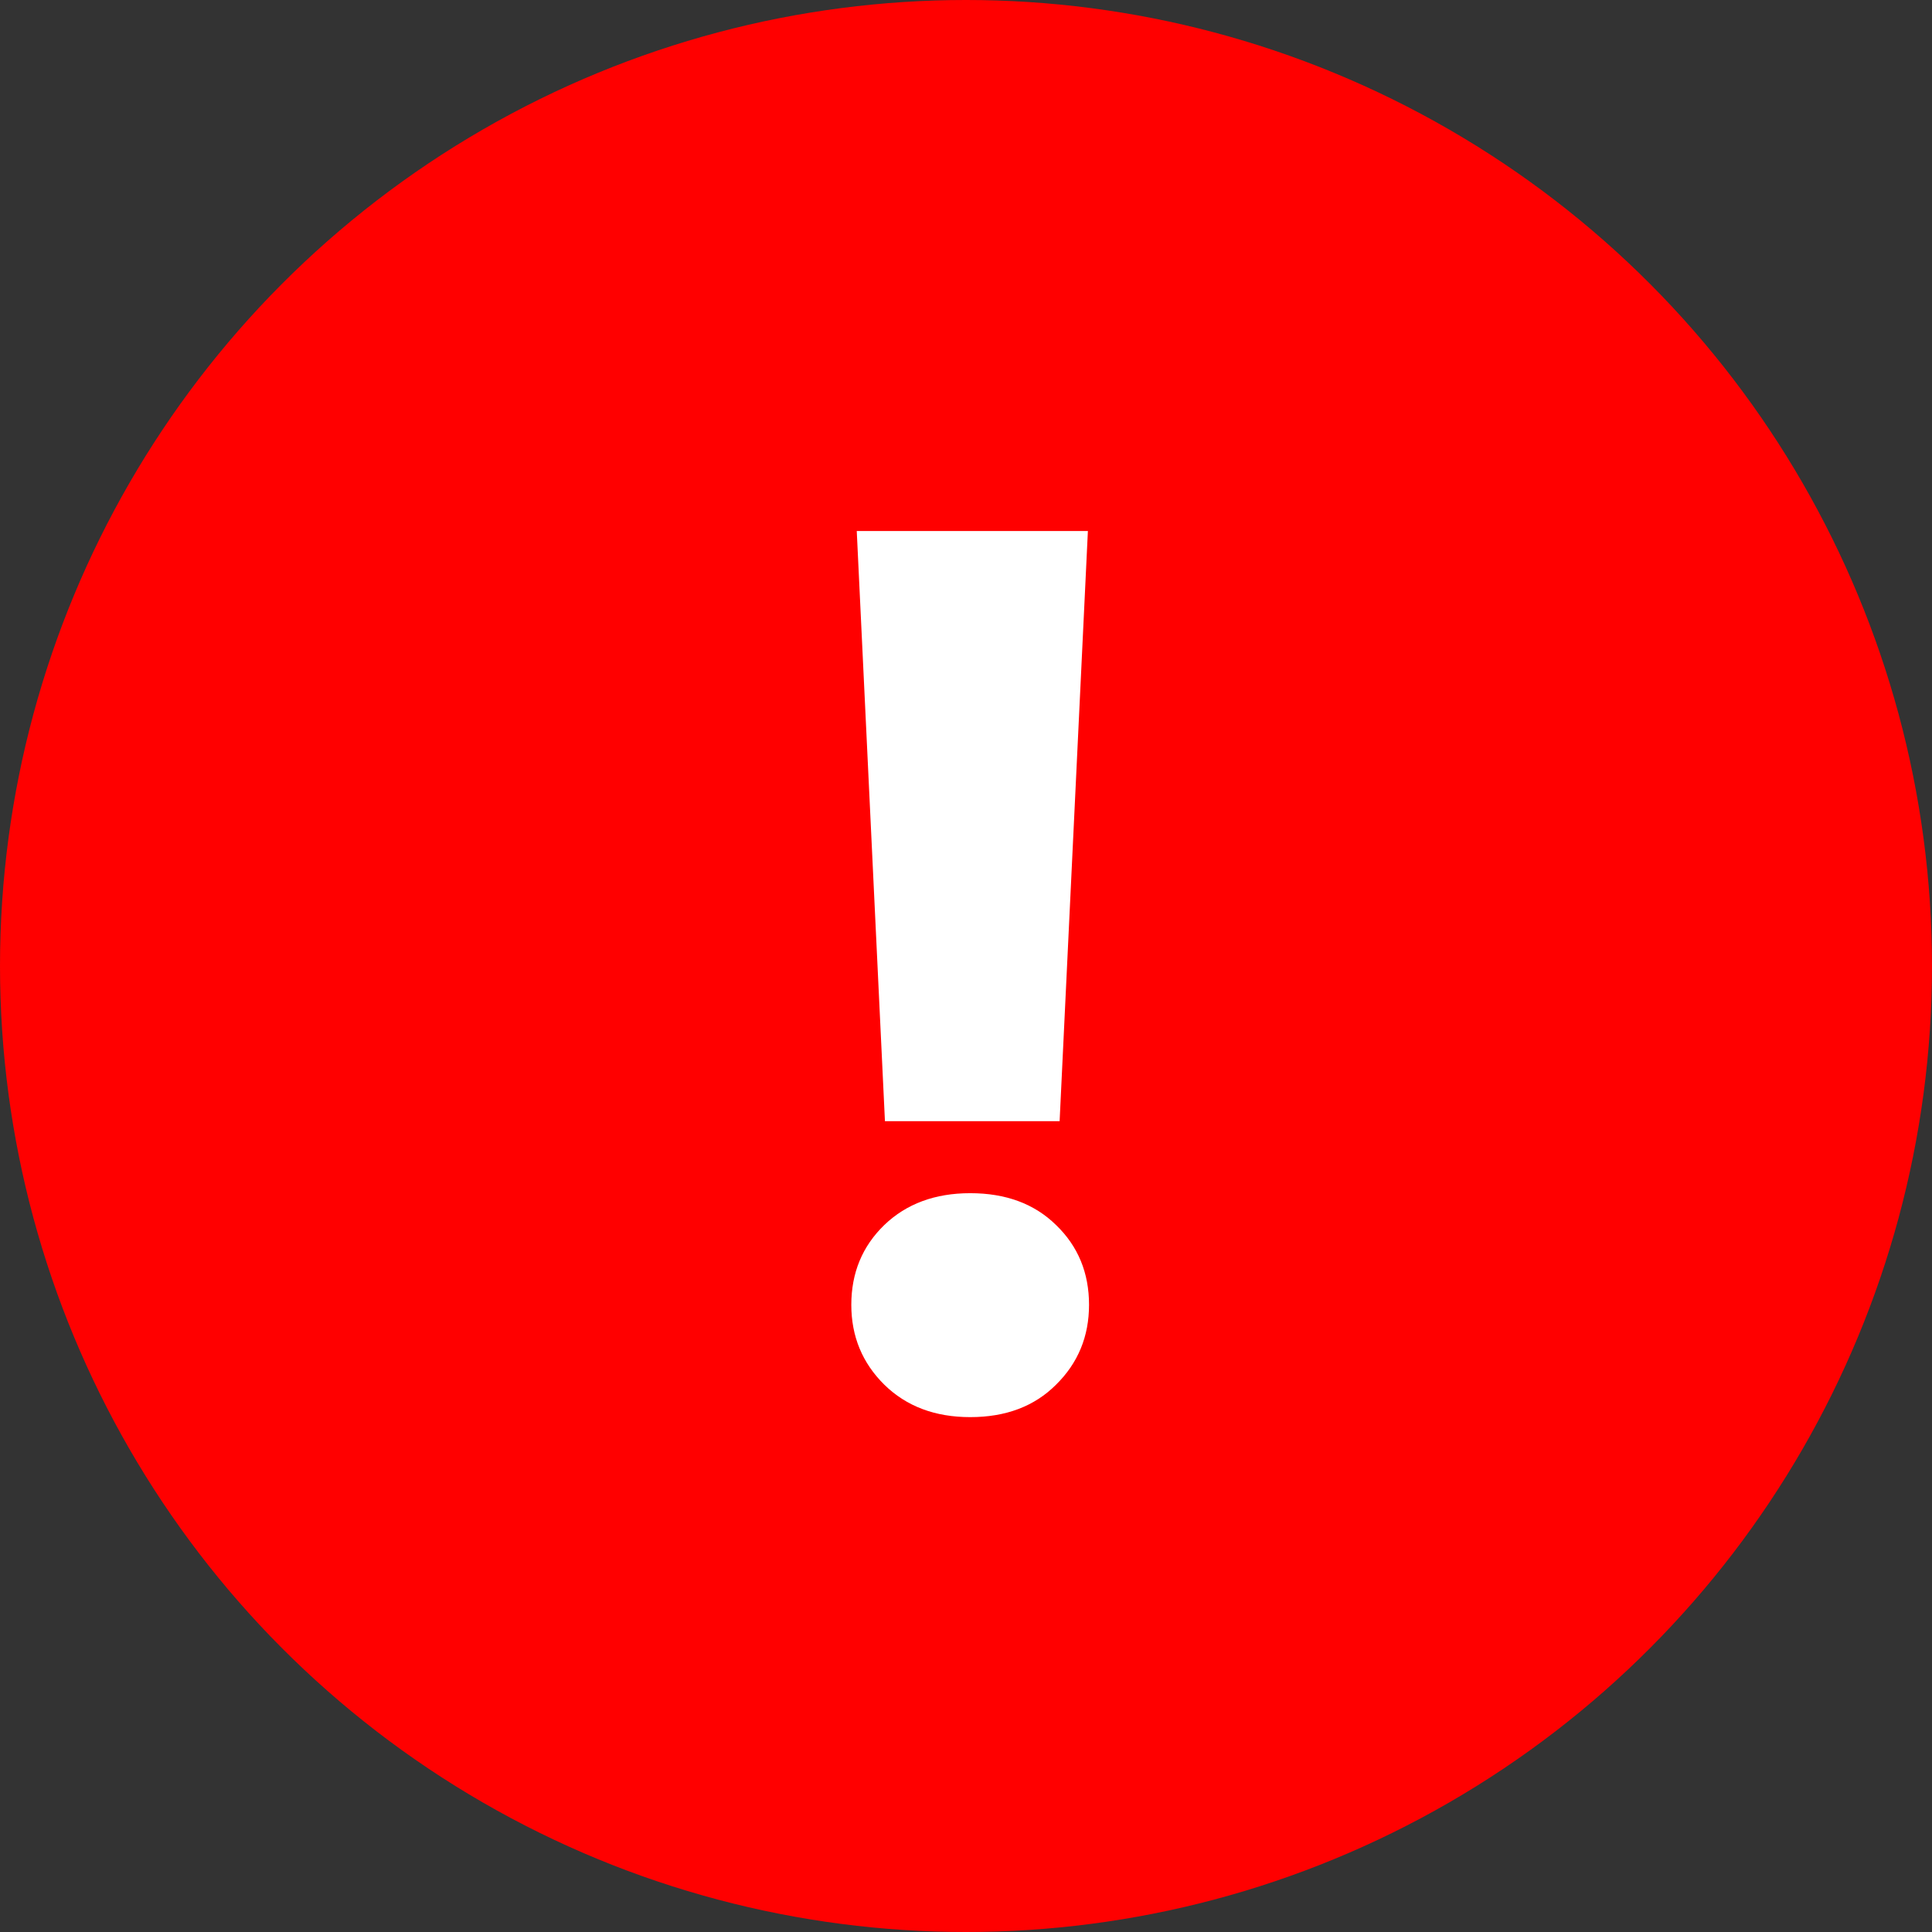 <svg width="22" height="22" viewBox="0 0 22 22" fill="none" xmlns="http://www.w3.org/2000/svg">
<rect x="0" y="0" width="22" height="22" fill="#333333" stroke="none"/>
<circle cx="11" cy="11" r="11" fill="#FF0000"/>
<path d="M12.066 12.767H10.077L9.756 6.047H12.388L12.066 12.767ZM9.694 14.858C9.694 14.494 9.82 14.191 10.07 13.949C10.321 13.708 10.647 13.587 11.048 13.587C11.454 13.587 11.779 13.708 12.025 13.949C12.276 14.191 12.401 14.494 12.401 14.858C12.401 15.218 12.276 15.521 12.025 15.768C11.779 16.014 11.454 16.137 11.048 16.137C10.647 16.137 10.321 16.014 10.07 15.768C9.82 15.521 9.694 15.218 9.694 14.858Z" fill="white"/>
</svg>

